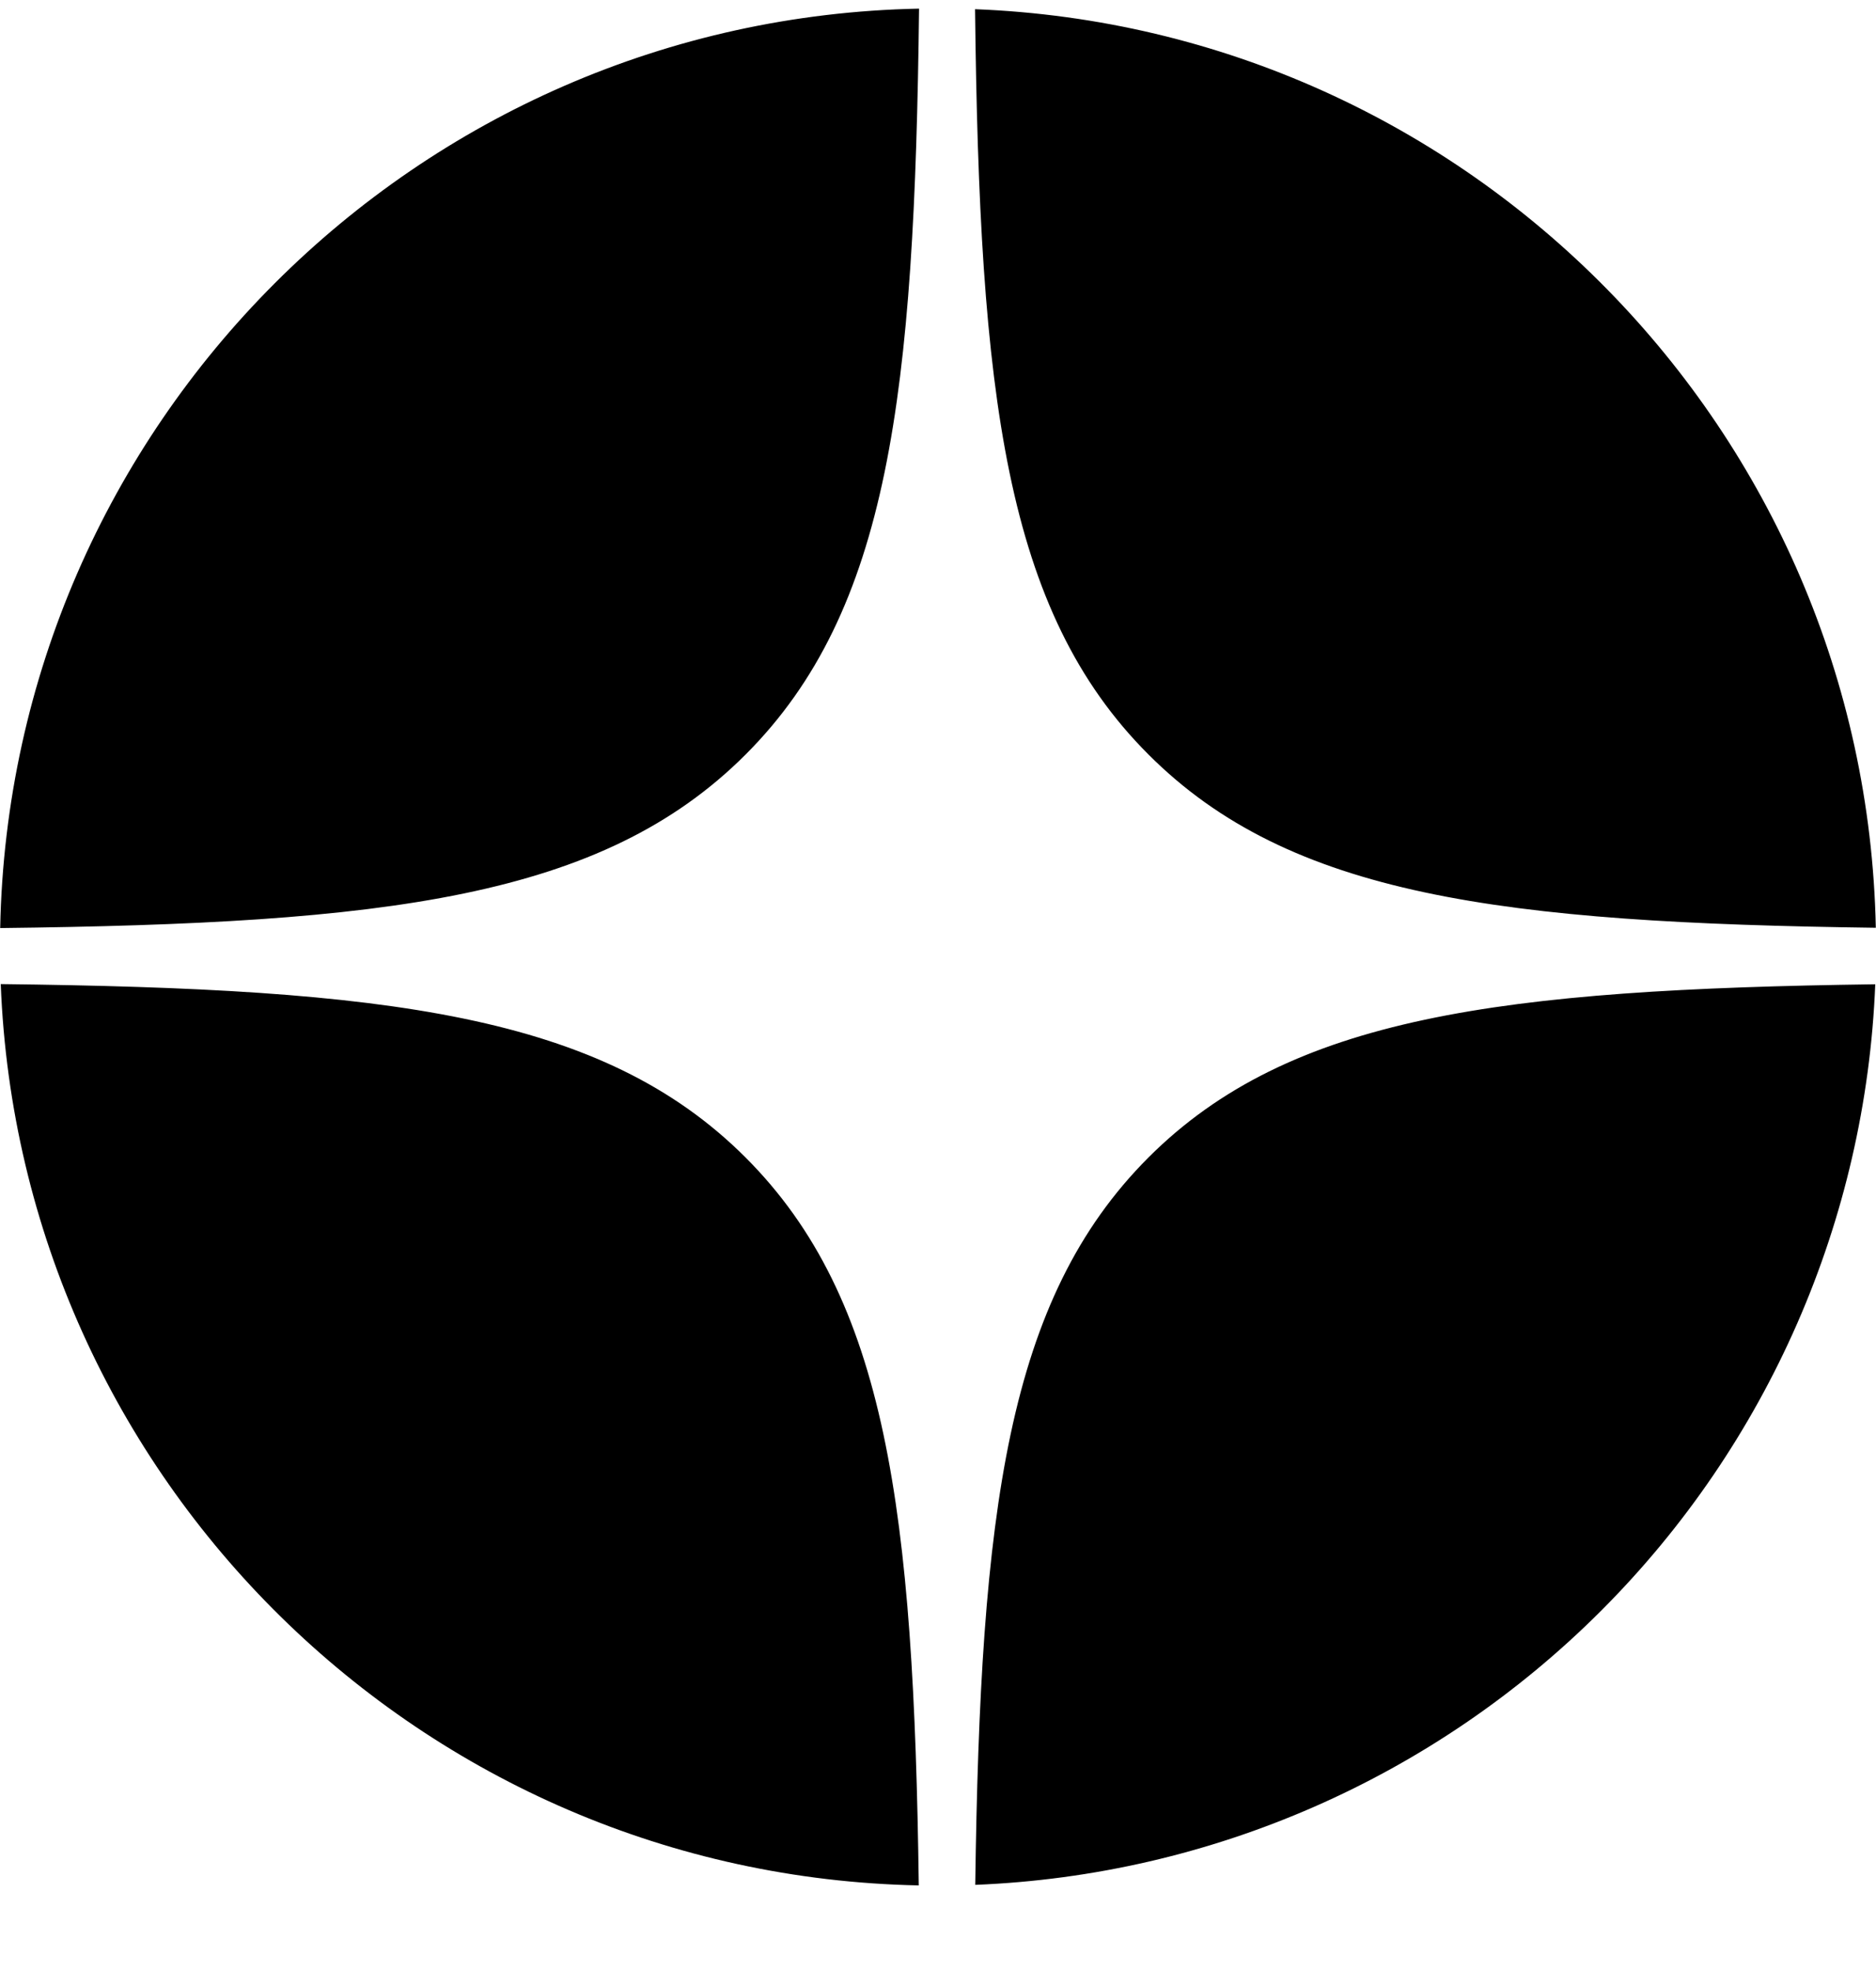 <svg width="20" height="21" viewBox="0 0 20 21" fill="none" xmlns="http://www.w3.org/2000/svg">
<path fill-rule="evenodd" clip-rule="evenodd" d="M19.998 9.885C19.89 4.588 15.667 0.302 10.395 0.098C10.442 4.207 10.712 6.508 12.243 8.038C13.751 9.548 16.005 9.832 19.998 9.885ZM9.798 0.092C4.435 0.198 0.108 4.525 0.002 9.888C4.115 9.84 6.417 9.571 7.949 8.039C9.481 6.507 9.75 4.205 9.798 0.092ZM0.008 10.485C0.212 15.757 4.498 19.982 9.795 20.088C9.742 16.095 9.457 13.841 7.949 12.333C6.417 10.802 4.117 10.533 0.008 10.485ZM10.398 20.082C12.911 19.982 15.293 18.939 17.071 17.16C18.849 15.382 19.892 12.999 19.992 10.487C16.003 10.541 13.751 10.826 12.243 12.333C10.736 13.841 10.451 16.093 10.397 20.083L10.398 20.082Z" fill="black"/>
</svg>
